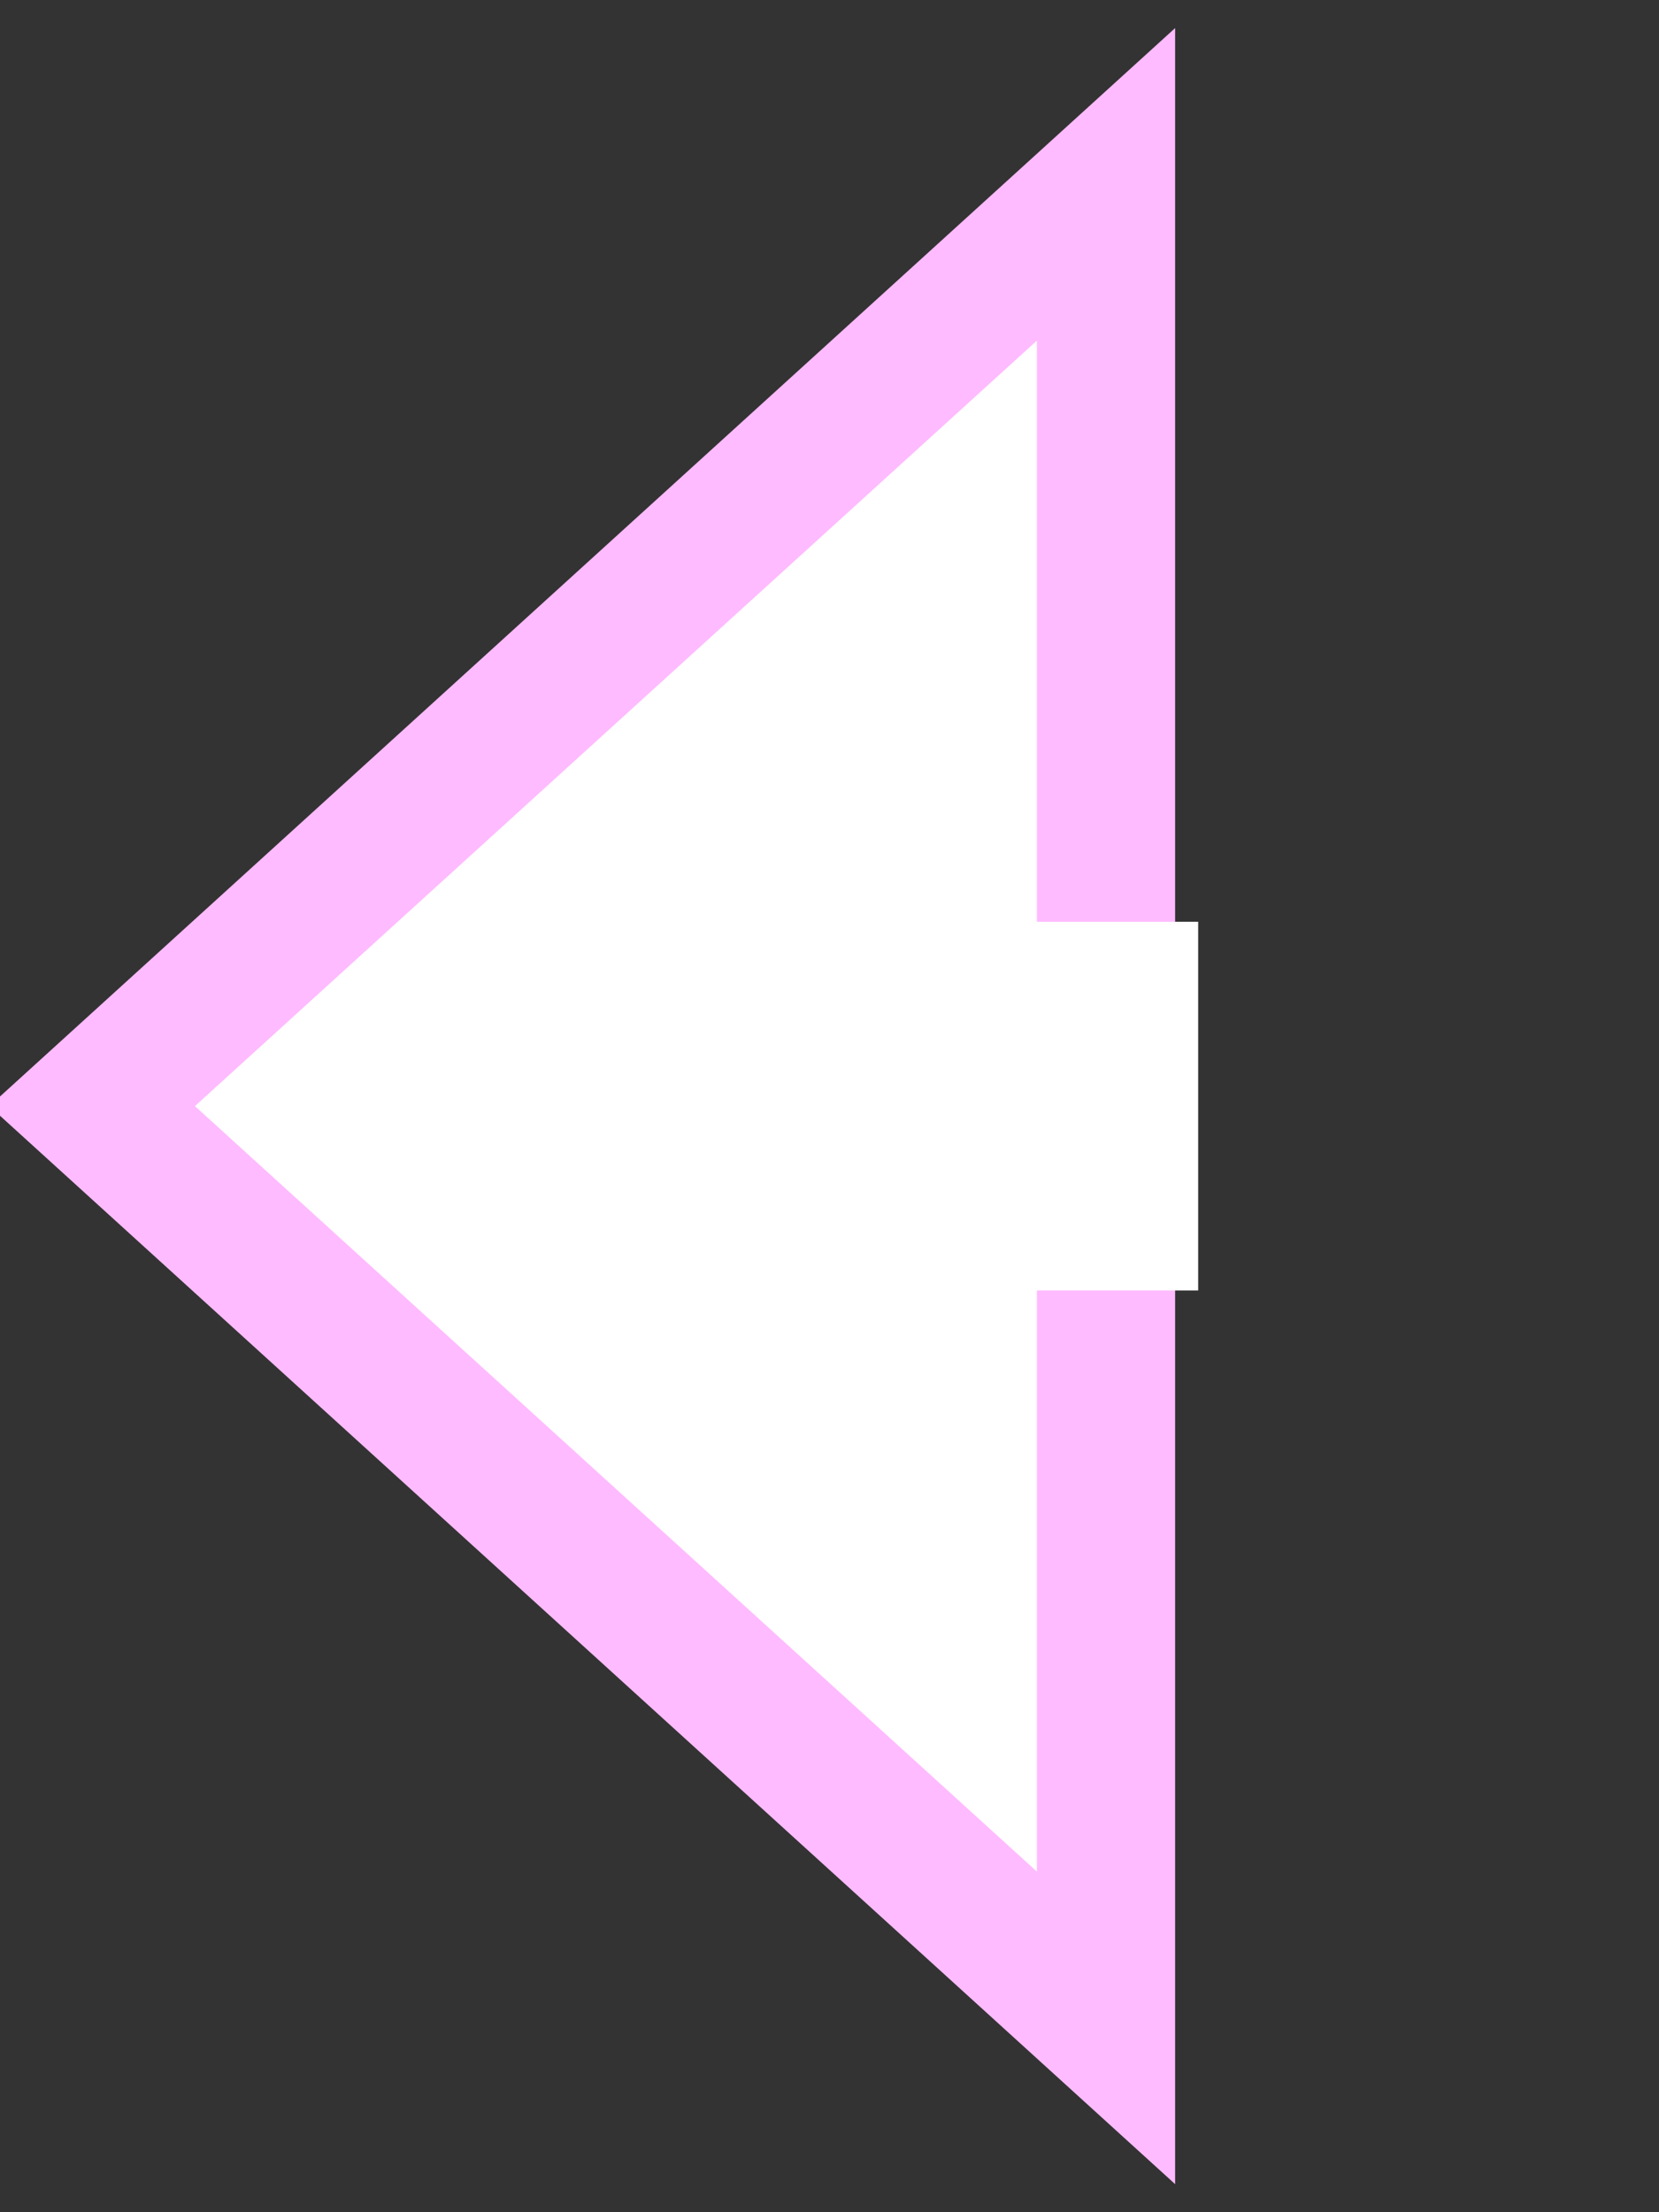 <svg xmlns="http://www.w3.org/2000/svg" preserveAspectRatio="none" viewBox="0 0 18 24">
<rect x="0" y="0" width="18" height="24" fill="#333333" stroke="none"/>
<polygon stroke="#FBF" stroke-width="1.5px" fill="white" points="12,2 1,12 12,22"/>
<line stroke="white" stroke-width="4px" x1="11" y1="12" x2="13" y2="12"/>
</svg>
